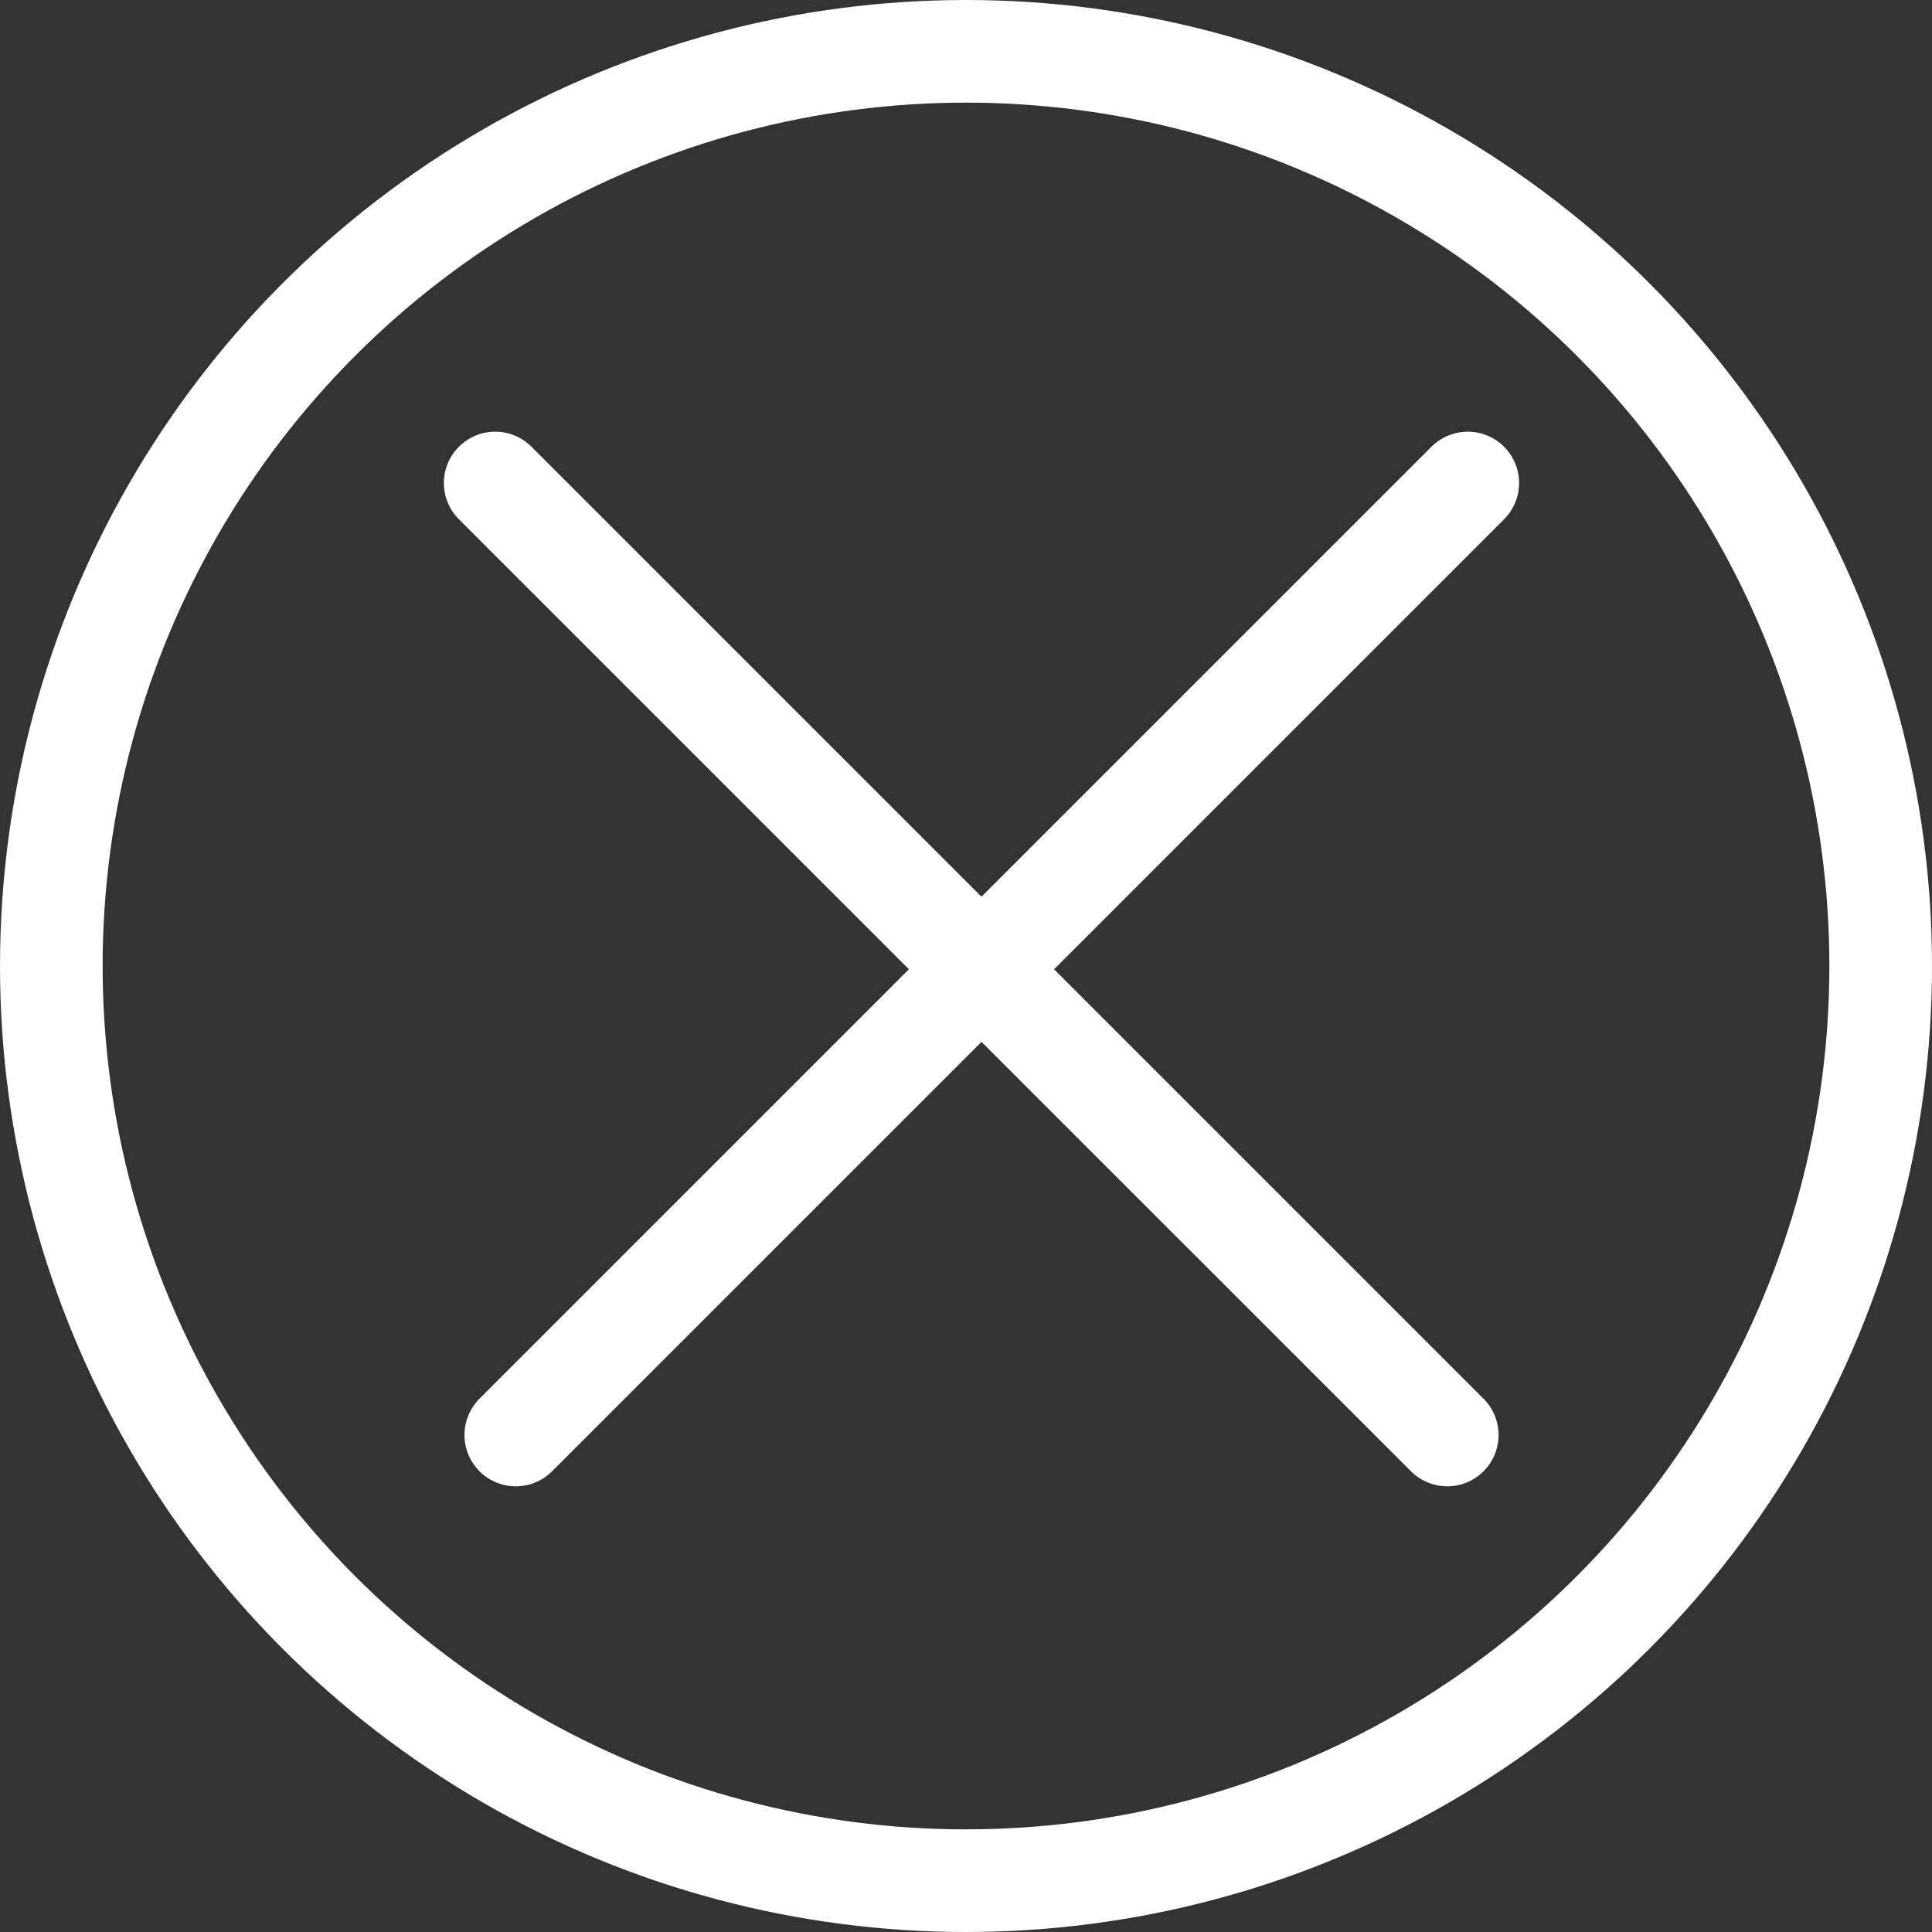 <svg xmlns="http://www.w3.org/2000/svg" width="32" height="32" viewBox="0 0 32 32" fill="none">
  <rect x="0" y="0" width="32" height="32" fill="#333333" stroke="none"/>
  <circle cx="16" cy="16" r="15.15" stroke="white" stroke-width="1.7"/>
  <line x1="8.202" y1="8" x2="23.971" y2="23.768" stroke="white" stroke-width="1.7" stroke-linecap="round"/>
  <line x1="8.543" y1="23.768" x2="24.311" y2="8" stroke="white" stroke-width="1.7" stroke-linecap="round"/>
</svg>